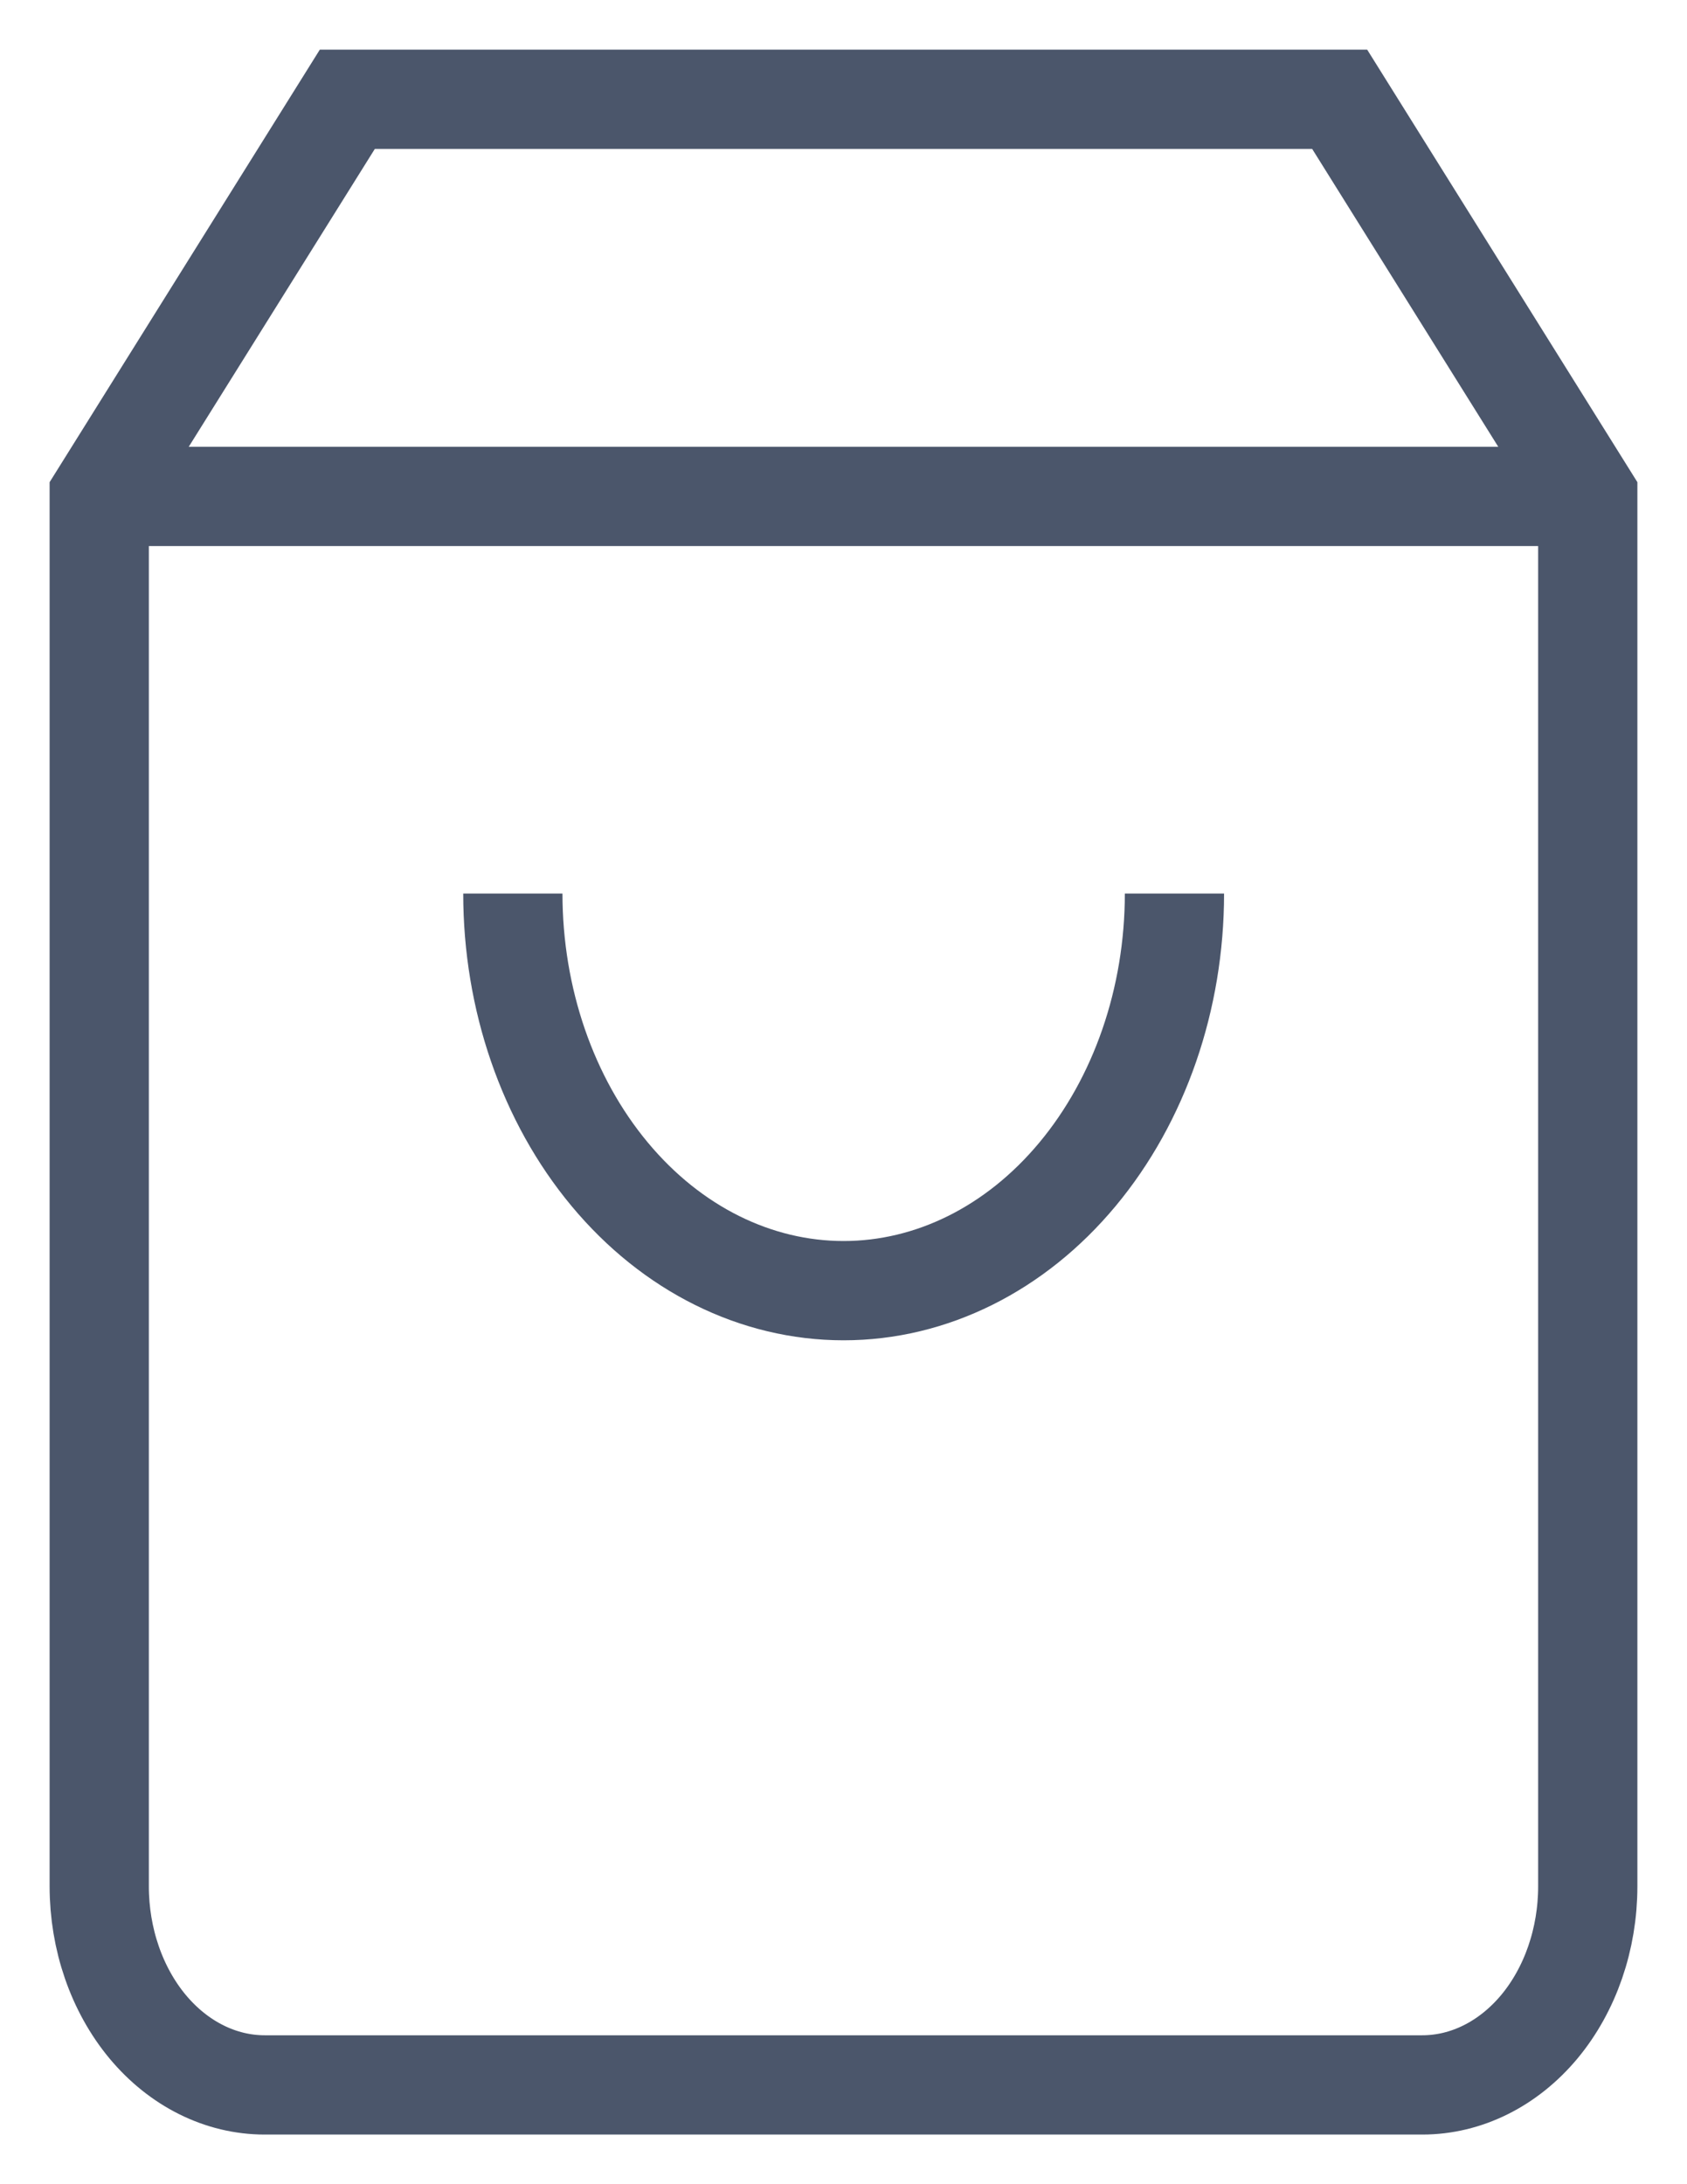 <svg width="17" height="22" viewBox="0 0 17 22" fill="none" xmlns="http://www.w3.org/2000/svg">
<path d="M3.5 1L1 5V19C1 19.53 1.176 20.039 1.488 20.414C1.801 20.789 2.225 21 2.667 21H14.333C14.775 21 15.199 20.789 15.512 20.414C15.824 20.039 16 19.53 16 19V5L13.5 1H3.5Z" stroke="#4B566B" strokeLinecap="round" strokeLinejoin="round"/>
<path d="M1 5H16" stroke="#4B566B" strokeLinecap="round" strokeLinejoin="round"/>
<path d="M11.835 9C11.835 10.061 11.483 11.078 10.858 11.828C10.233 12.579 9.385 13 8.501 13C7.617 13 6.769 12.579 6.144 11.828C5.519 11.078 5.168 10.061 5.168 9" stroke="#4B566B" strokeLinecap="round" strokeLinejoin="round"/>
</svg>
